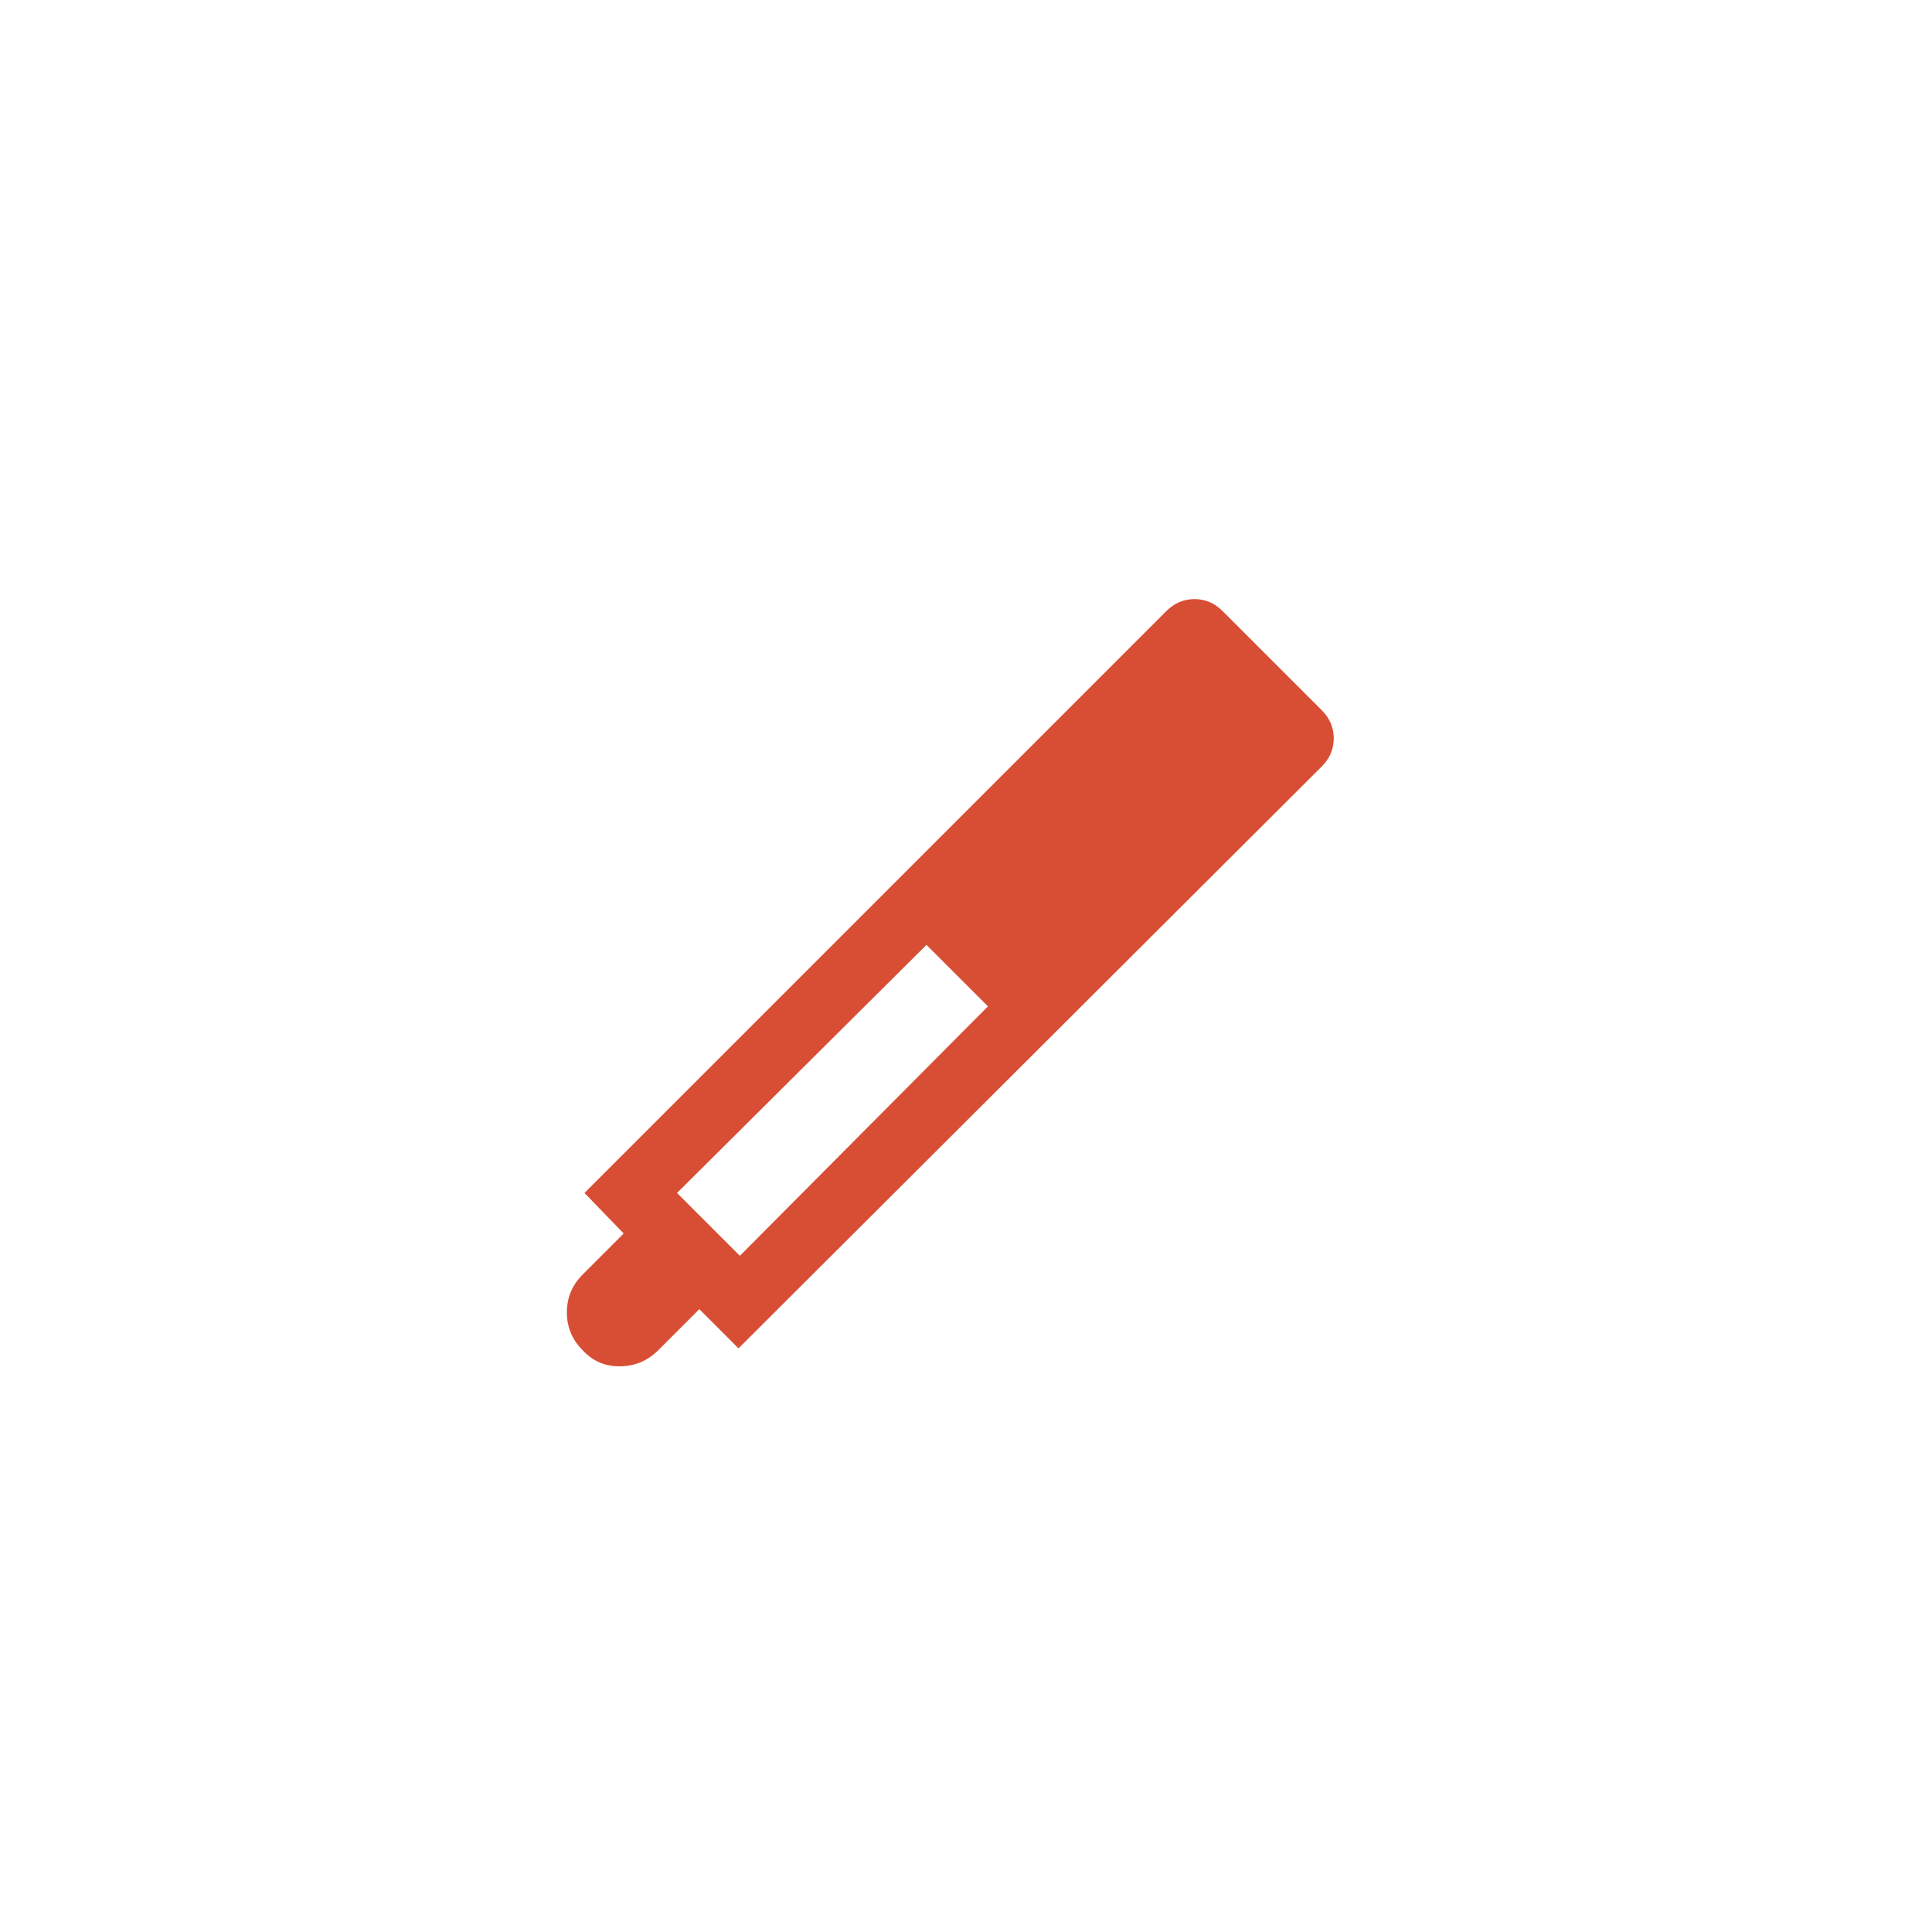 <svg width="44" height="44" viewBox="0 0 44 44" fill="none" xmlns="http://www.w3.org/2000/svg">
<mask id="mask0_2566_16229" style="mask-type:alpha" maskUnits="userSpaceOnUse" x="10" y="10" width="24" height="24">
<rect x="10" y="10" width="24" height="24" fill="#D9D9D9"/>
</mask>
<g mask="url(#mask0_2566_16229)">
<path d="M16.819 30.708L15.927 29.815L14.992 30.75C14.752 30.99 14.463 31.112 14.123 31.117C13.783 31.122 13.499 31 13.269 30.75C13.03 30.51 12.91 30.223 12.91 29.889C12.91 29.554 13.03 29.267 13.269 29.027L14.204 28.092L13.311 27.169L26.565 13.915C26.746 13.735 26.959 13.644 27.204 13.644C27.449 13.644 27.662 13.735 27.842 13.915L30.104 16.177C30.285 16.358 30.375 16.57 30.375 16.816C30.375 17.06 30.285 17.273 30.104 17.454L16.819 30.708ZM21.1 21.519L15.419 27.169L16.85 28.6L22.5 22.919L21.1 21.519Z" fill="#D84E35"/>
</g>
</svg>
